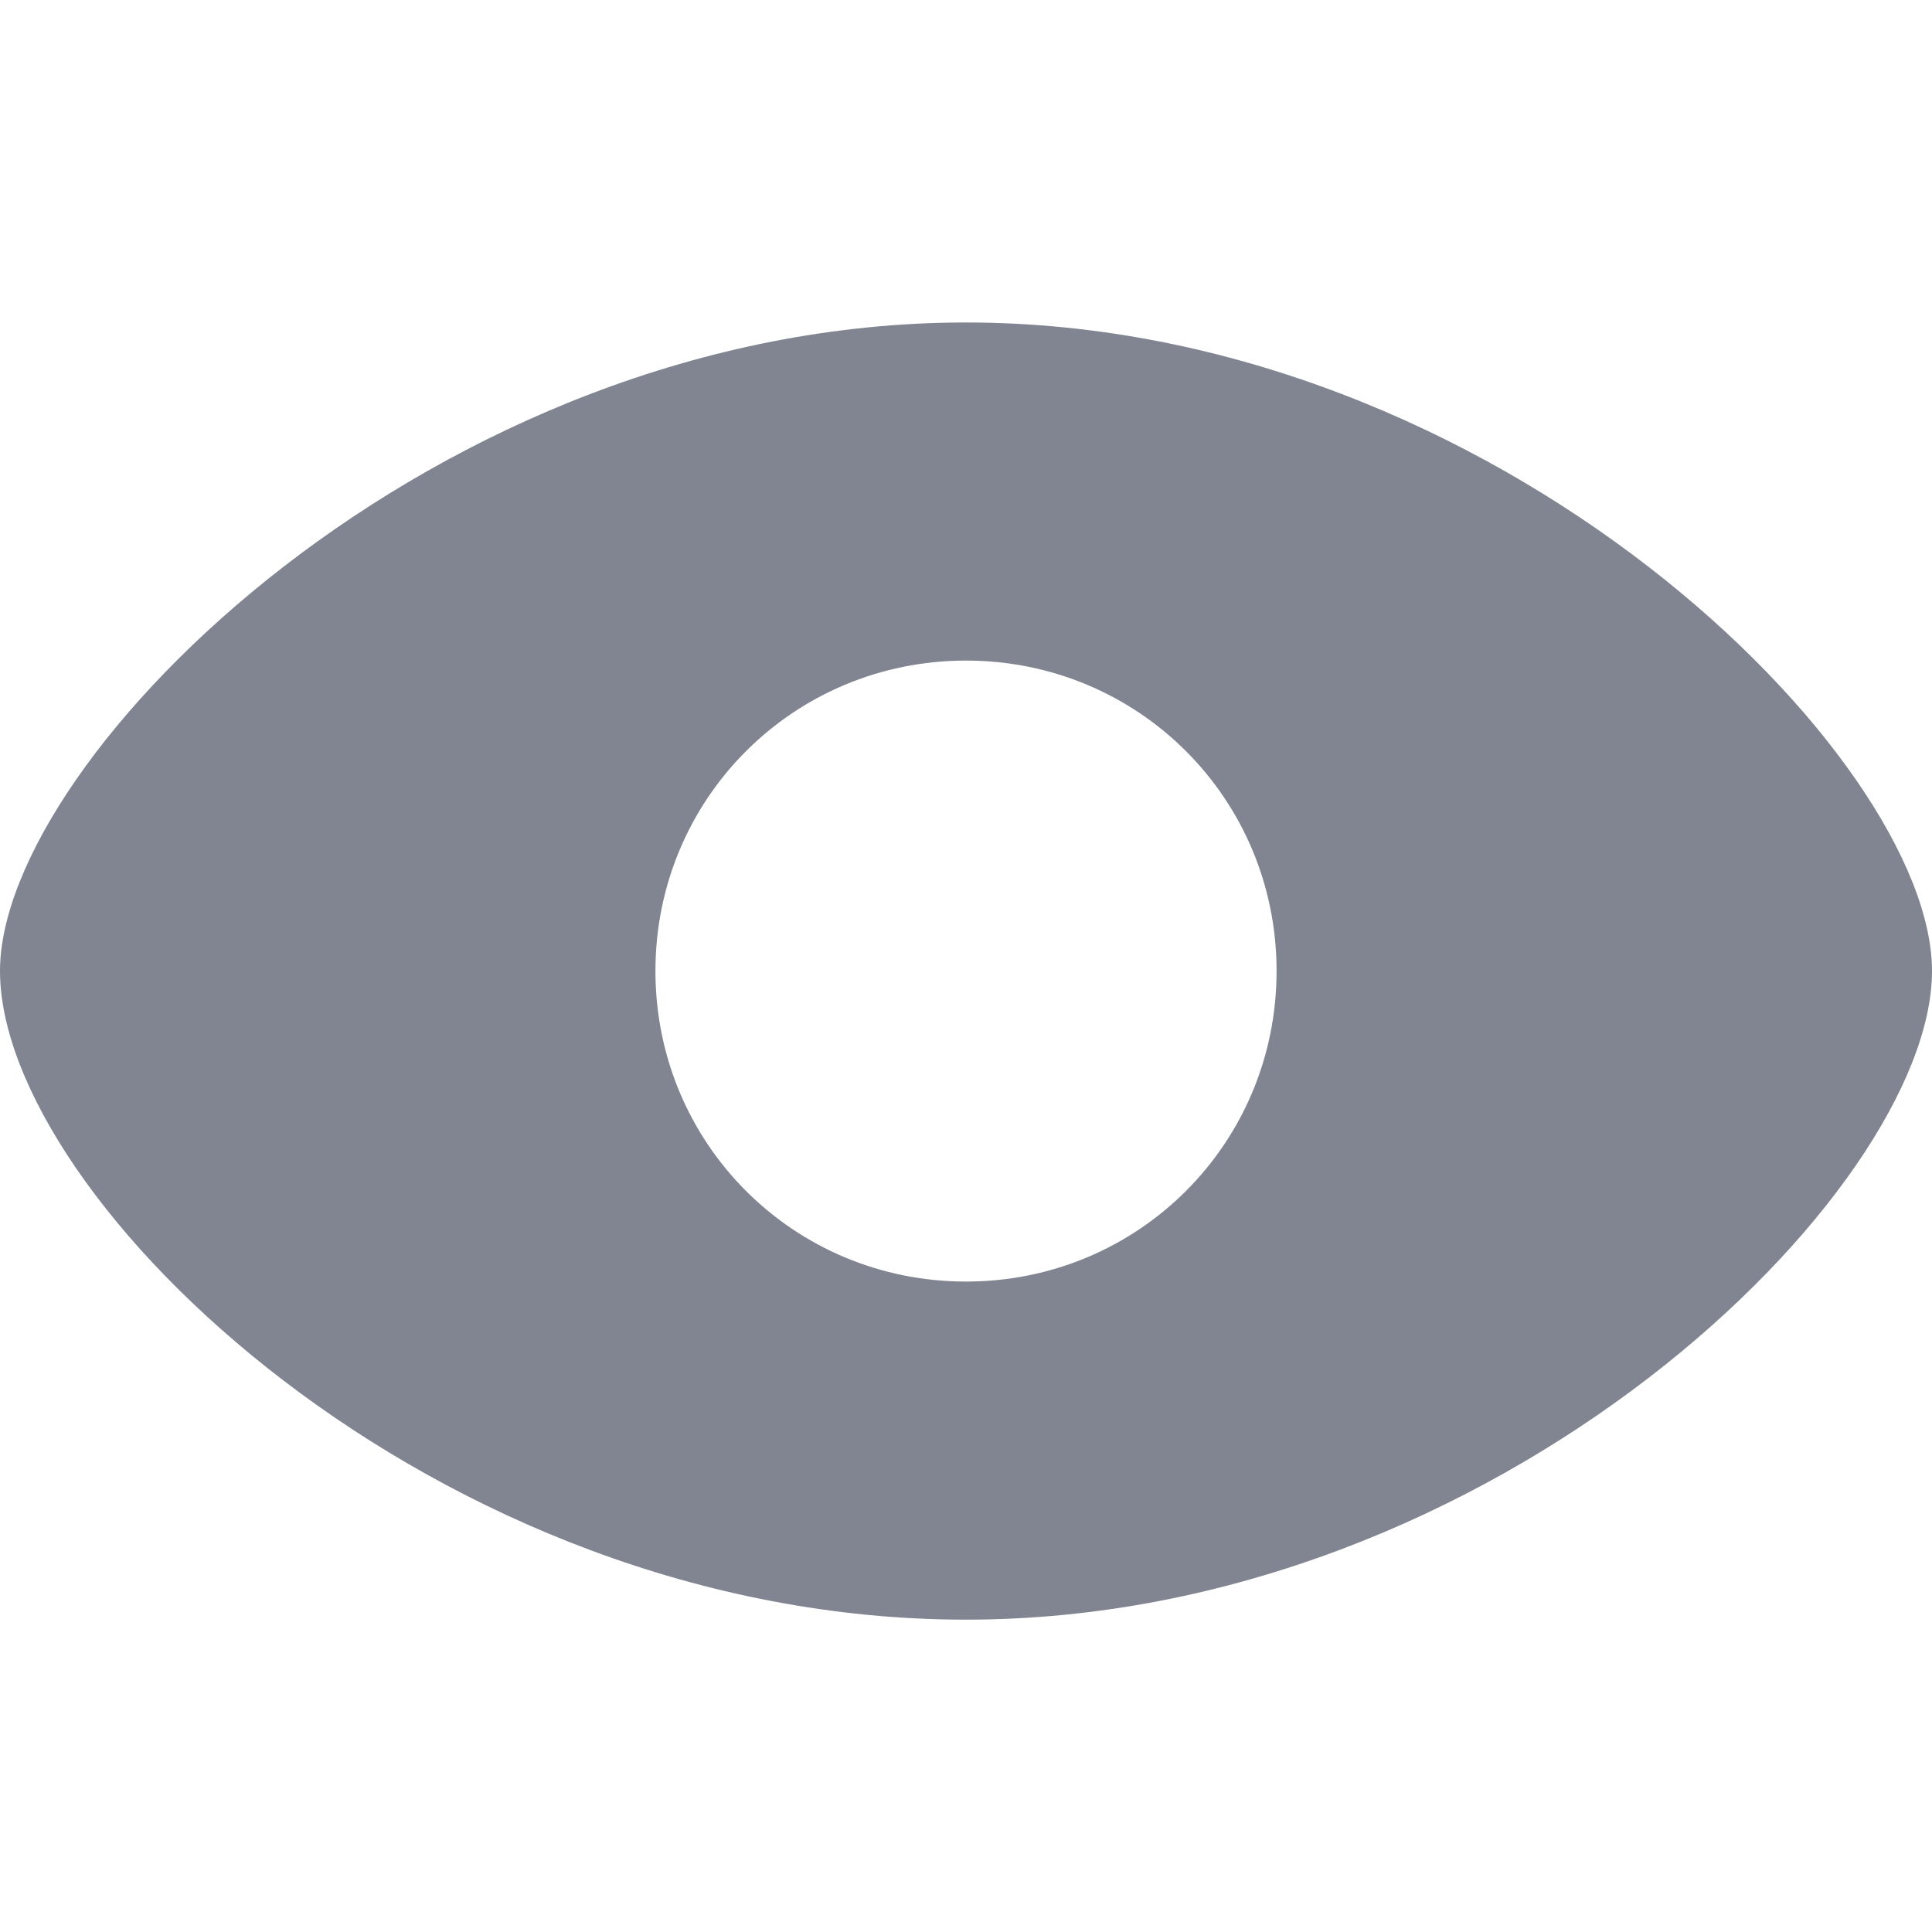 <?xml version="1.0" encoding="UTF-8"?>
<svg width="12px" height="12px" viewBox="0 0 12 12" version="1.1" xmlns="http://www.w3.org/2000/svg" xmlns:xlink="http://www.w3.org/1999/xlink">
    <title>ico_yuedu</title>
    <g id="页面-1" stroke="none" stroke-width="1" fill="none" fill-rule="evenodd">
        <g id="1-分享主页" transform="translate(-156, -2510)" fill="#808591" fill-rule="nonzero">
            <g id="编组-6备份-5" transform="translate(10, 2194)">
                <g id="编组-12备份-2" transform="translate(16, 251)">
                    <g id="-mockplus-" transform="translate(130, 65)">
                        <g id="编组" transform="translate(0, 0)">
                            <path d="M6,2.003 C2.7,2.003 0,4.703 0,6.031 C0,7.446 2.7,10.06 6,10.06 C9.3,10.06 12,7.403 12,6.031 C12,4.703 9.3,2.003 6,2.003 Z M6,7.96 C4.929,7.96 4.071,7.103 4.071,6.031 C4.071,4.96 4.929,4.103 6,4.103 C7.071,4.103 7.929,4.96 7.929,6.031 C7.929,7.103 7.071,7.96 6,7.96 Z" id="形状"></path>
                        </g>
                    </g>
                </g>
            </g>
        </g>
    </g>
</svg>